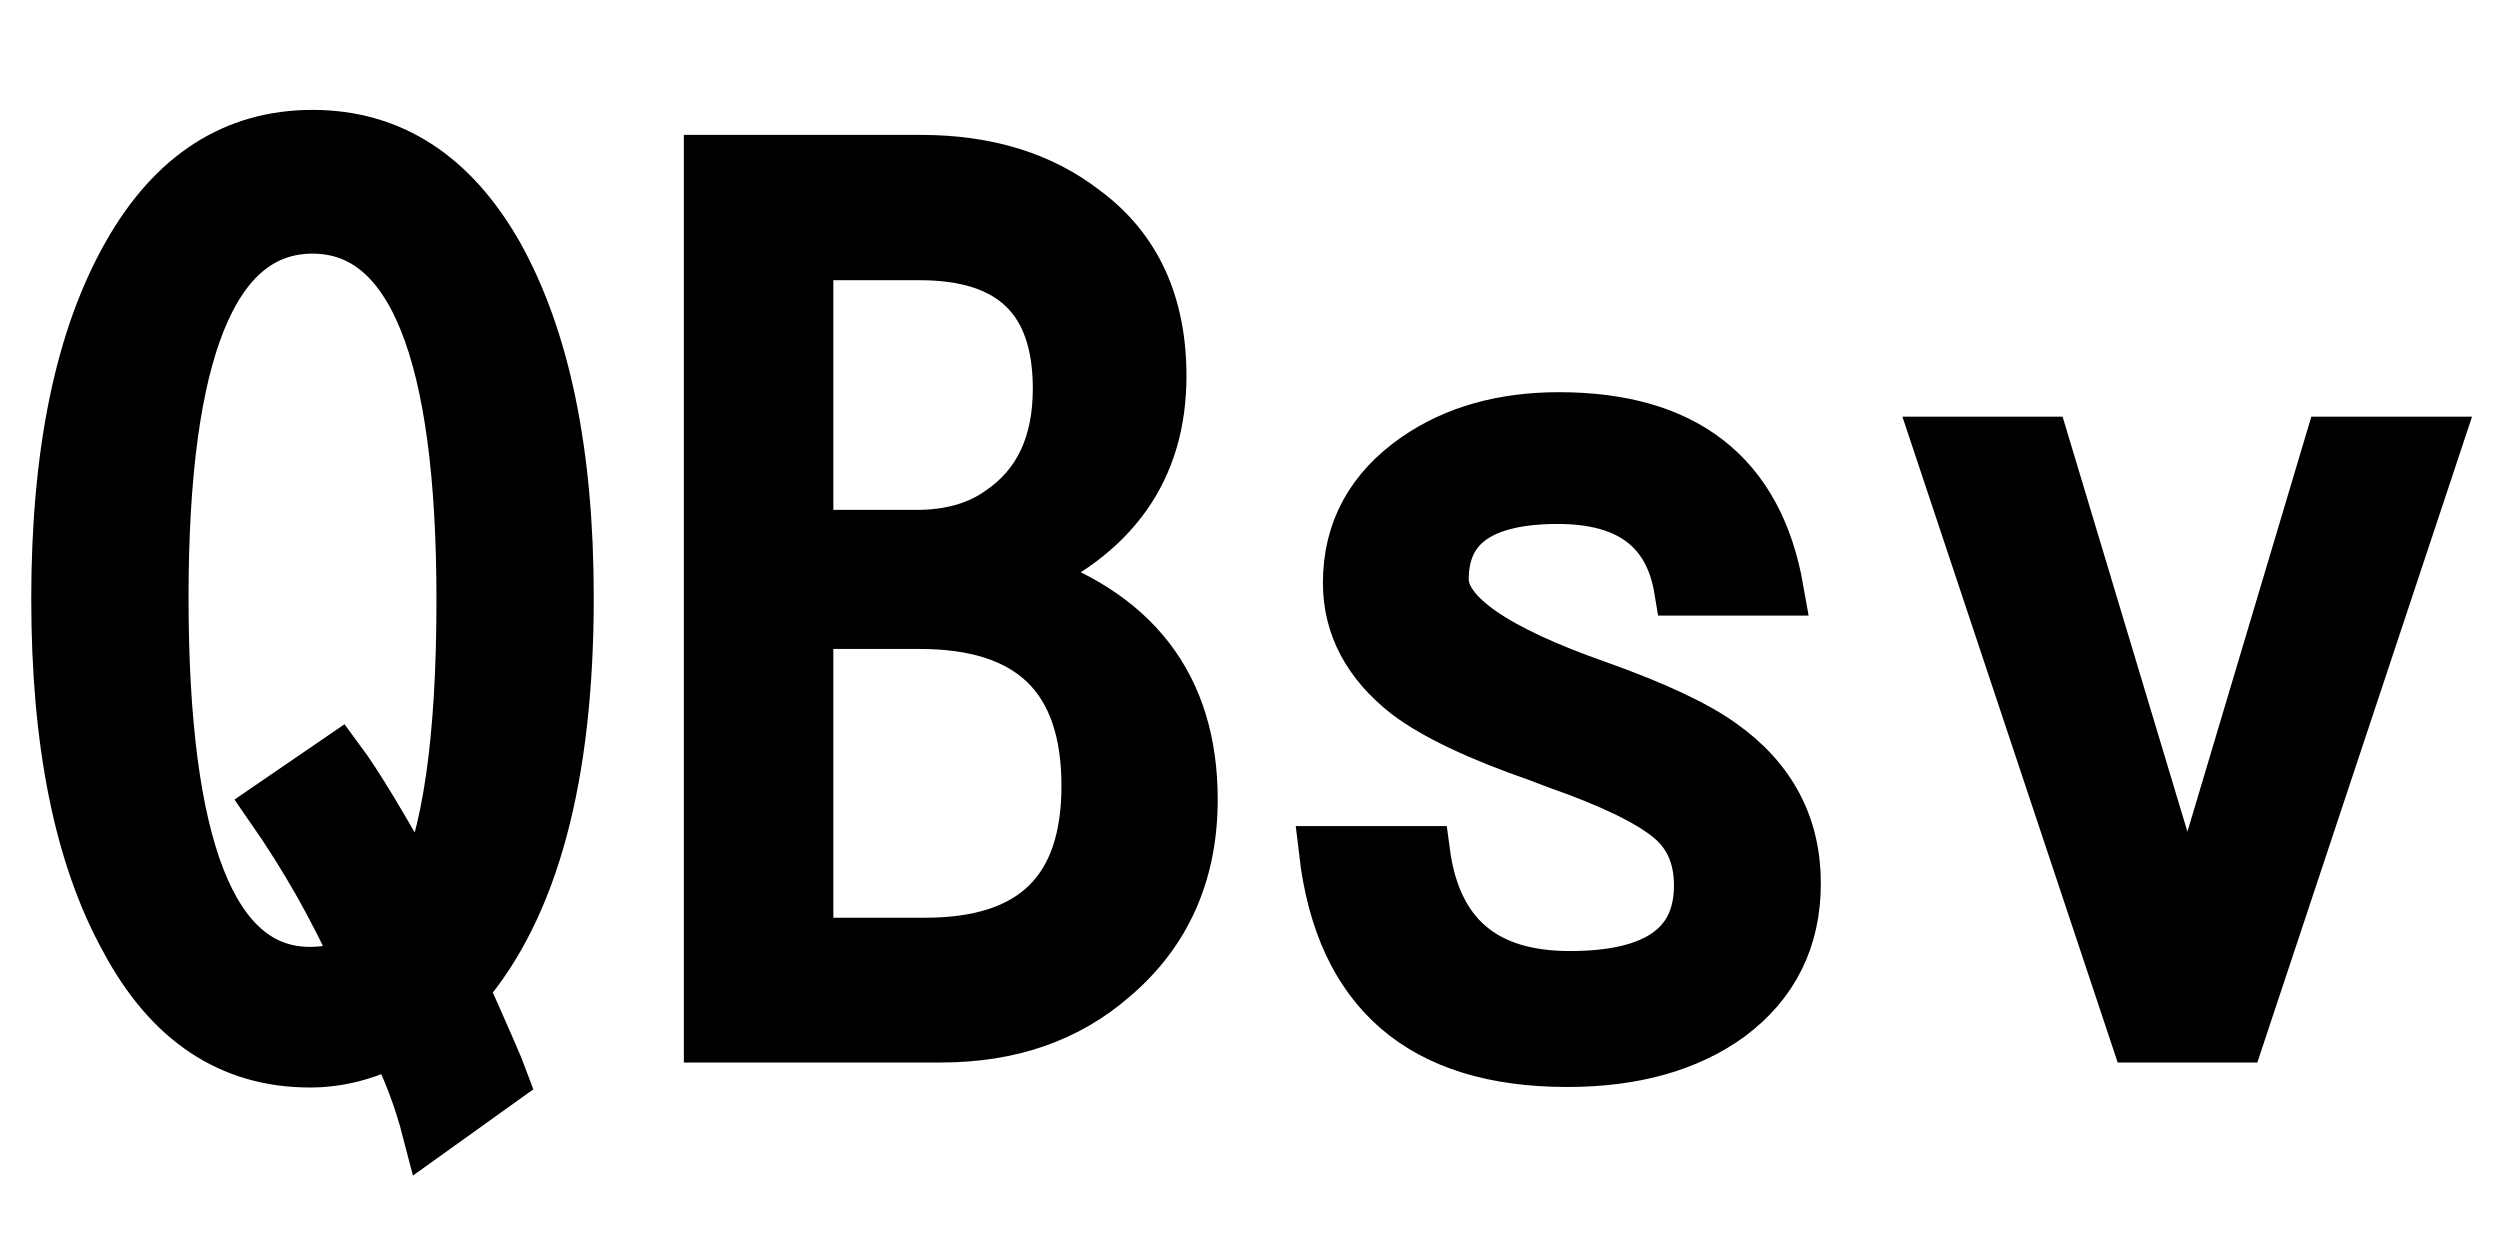 <svg xmlns="http://www.w3.org/2000/svg" xmlns:xlink="http://www.w3.org/1999/xlink" width="48" height="24"><path fill="black" stroke="black" d="M9.64 20.73L8.23 21.74Q7.98 20.77 7.56 19.97L7.56 19.97Q6.77 20.38 5.95 20.38L5.95 20.38Q3.68 20.38 2.43 18.05L2.43 18.05Q1.10 15.66 1.10 11.50L1.10 11.50Q1.10 7.28 2.47 4.88L2.47 4.88Q3.76 2.61 6 2.61L6 2.61Q8.25 2.61 9.55 4.90L9.55 4.90Q10.90 7.32 10.90 11.47L10.90 11.47Q10.90 16.64 8.88 18.98L8.88 18.98Q9.53 20.43 9.64 20.73L9.64 20.73ZM5.20 15.48L6.50 14.59Q7.02 15.29 8.06 17.18L8.06 17.18Q8.88 15.55 8.88 11.52L8.88 11.52Q8.88 4.37 6 4.37L6 4.37Q3.12 4.37 3.12 11.47L3.12 11.47Q3.12 18.68 5.95 18.68L5.95 18.68Q6.41 18.68 6.91 18.50L6.91 18.50Q6.21 16.93 5.20 15.48L5.20 15.48ZM13.63 19.90L13.63 3.09L17.68 3.09Q19.57 3.09 20.81 4.05L20.81 4.05Q22.28 5.13 22.28 7.22L22.28 7.22Q22.28 9.90 19.56 11.05L19.56 11.05Q22.88 12.09 22.88 15.35L22.88 15.35Q22.88 17.47 21.36 18.76L21.36 18.76Q20.05 19.90 18.07 19.90L18.07 19.90L13.63 19.90ZM17.66 4.88L15.50 4.88L15.50 10.29L17.59 10.29Q18.57 10.29 19.21 9.83L19.21 9.83Q20.33 9.07 20.33 7.46L20.33 7.46Q20.33 4.88 17.66 4.88L17.66 4.88ZM17.66 11.96L15.50 11.96L15.50 18.12L17.77 18.12Q20.88 18.12 20.88 15.09L20.88 15.09Q20.88 11.96 17.66 11.96L17.66 11.96ZM25.44 16.36L27.34 16.36Q27.66 18.76 30.14 18.76L30.14 18.76Q32.64 18.76 32.64 17.00L32.64 17.00Q32.64 16.16 32.06 15.69L32.06 15.69Q31.45 15.19 29.88 14.64L29.88 14.64L29.54 14.51Q27.81 13.91 27.02 13.31L27.02 13.31Q25.90 12.43 25.90 11.19L25.90 11.19Q25.90 9.70 27.20 8.80L27.20 8.80Q28.32 8.03 29.93 8.03L29.93 8.03Q33.55 8.03 34.13 11.32L34.13 11.32L32.26 11.32Q31.97 9.56 29.91 9.56L29.91 9.56Q27.70 9.56 27.70 11.12L27.70 11.12Q27.70 12.14 30.66 13.18L30.66 13.18Q32.32 13.77 33.05 14.30L33.05 14.30Q34.46 15.30 34.46 16.96L34.46 16.96Q34.46 18.56 33.20 19.50L33.20 19.50Q32.00 20.37 30.09 20.37L30.09 20.37Q25.91 20.37 25.44 16.36L25.44 16.36ZM41.02 19.90L37.22 8.50L39.23 8.50L42 17.71L44.75 8.50L46.77 8.50L42.98 19.90L41.02 19.90Z"/></svg>